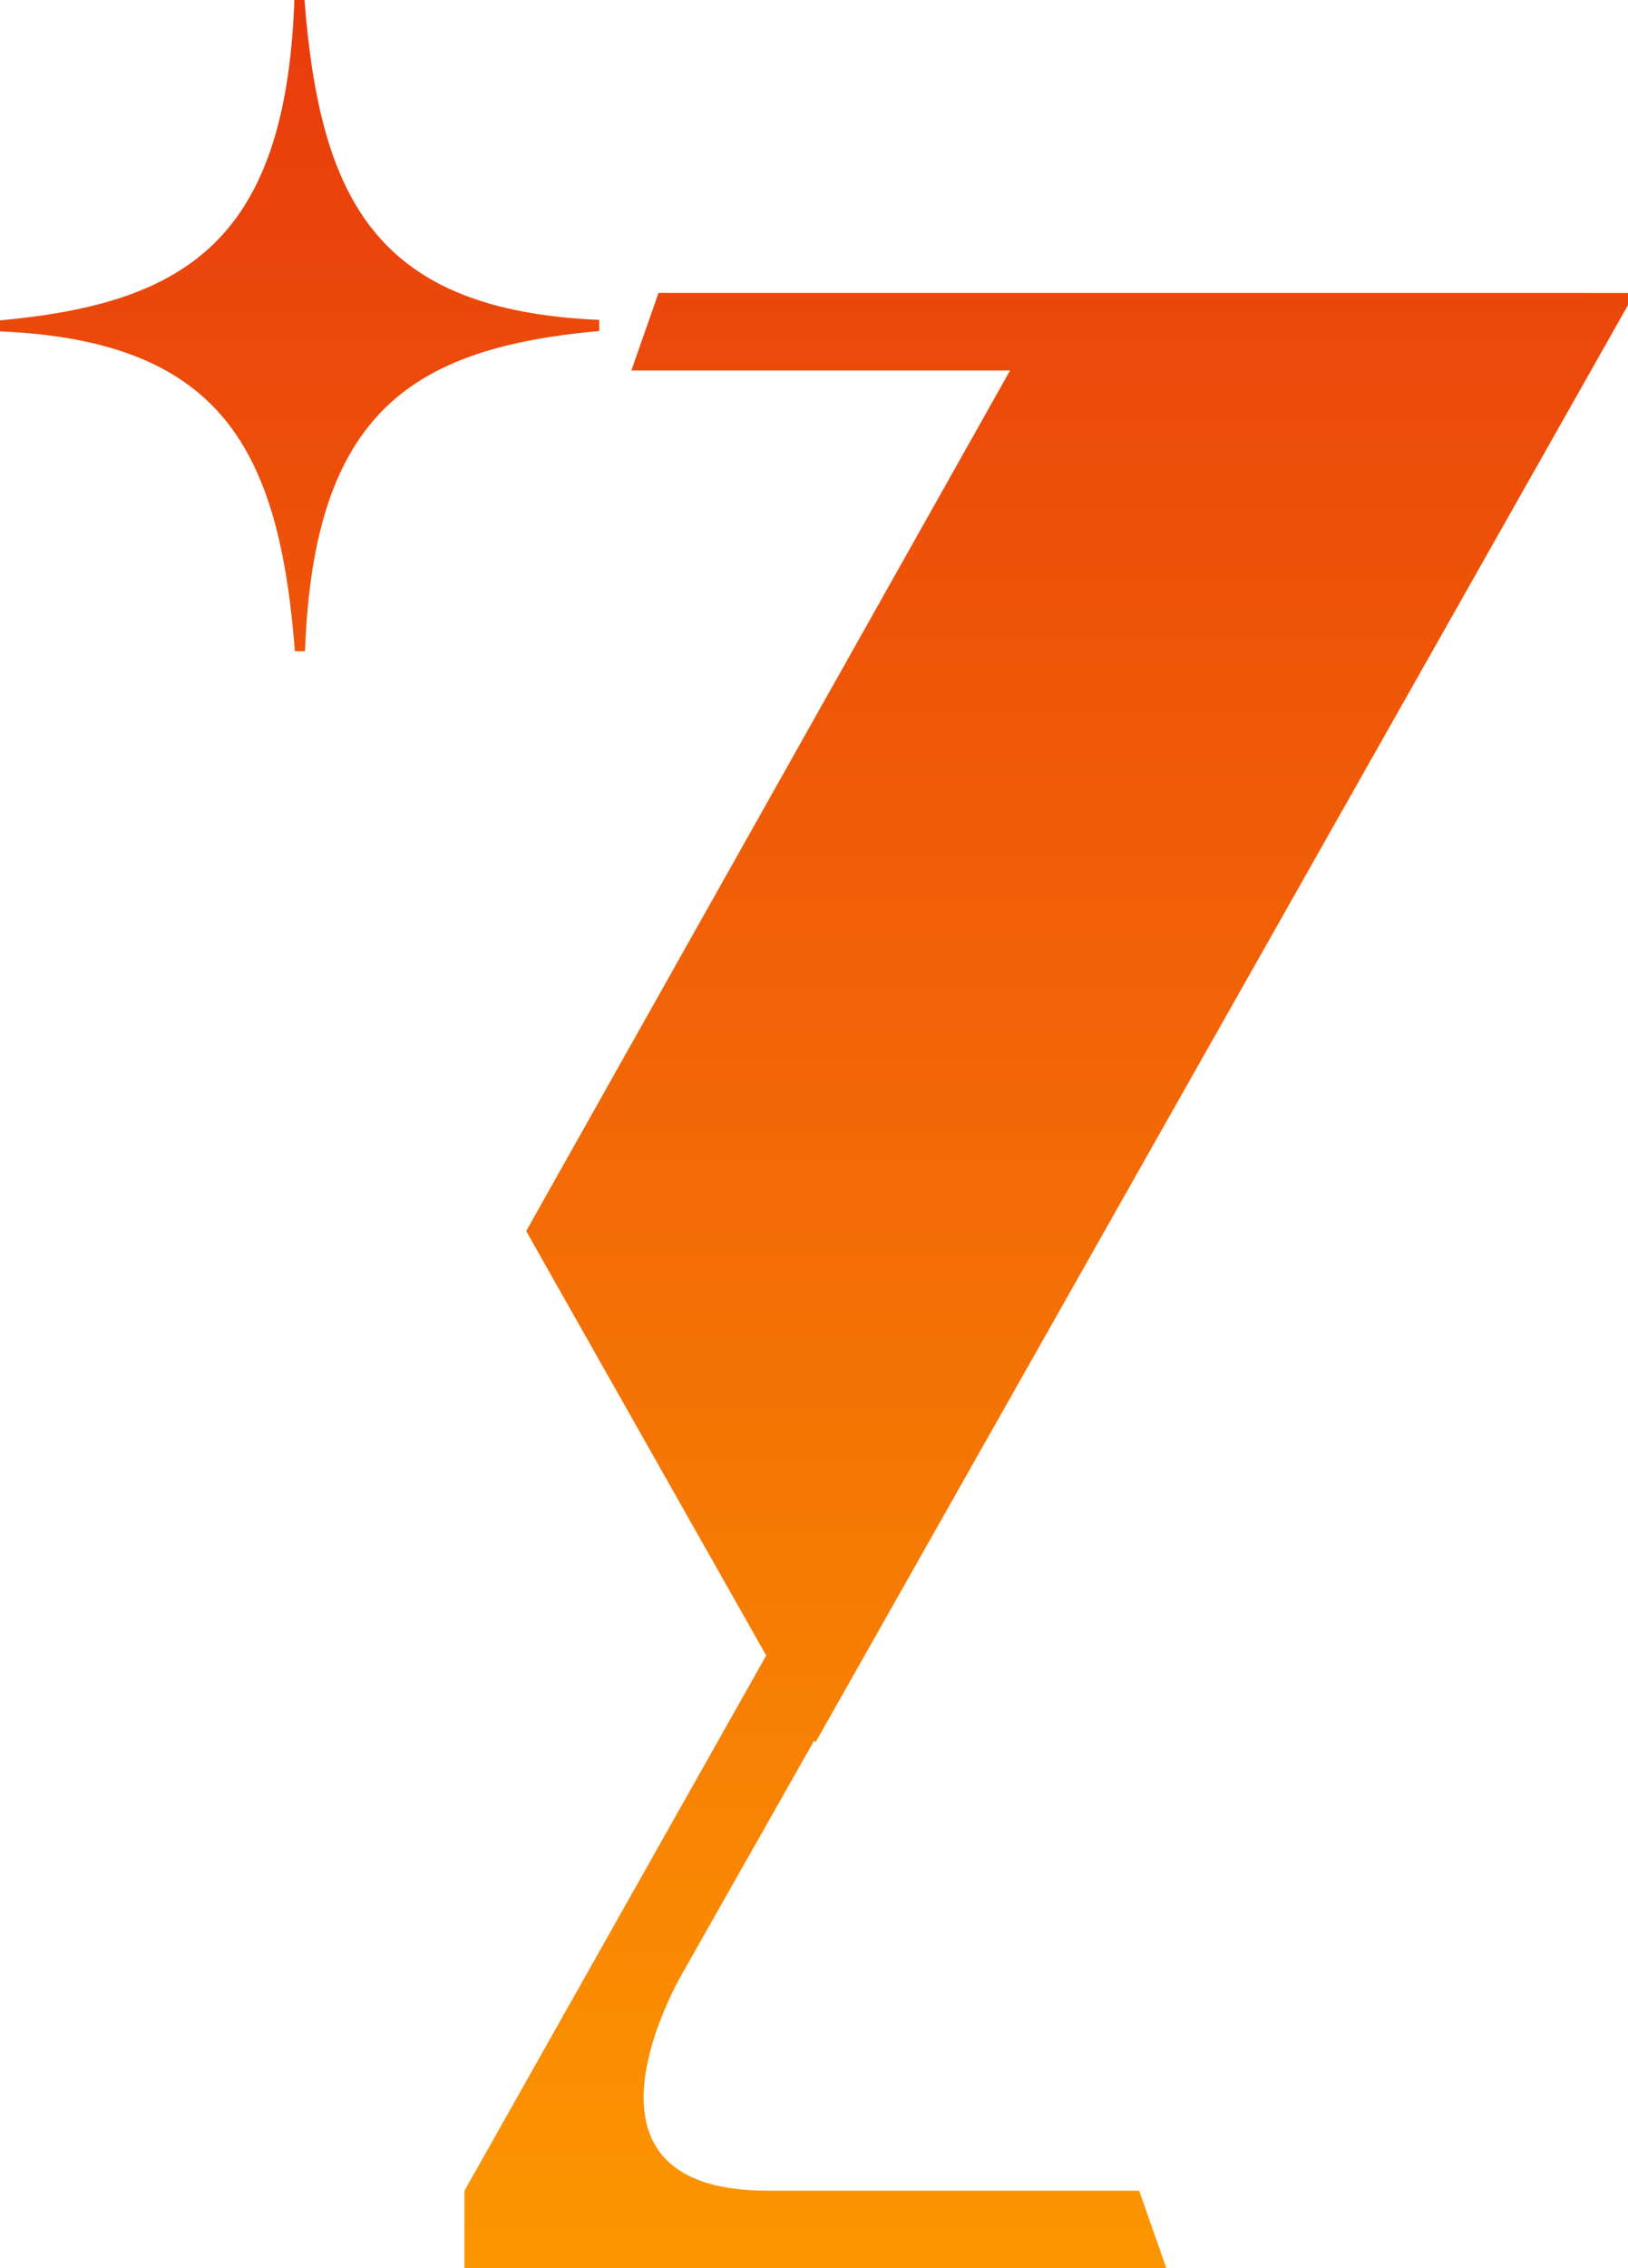 <?xml version="1.0" encoding="UTF-8"?>
<svg id="Layer_1" data-name="Layer 1" xmlns="http://www.w3.org/2000/svg" xmlns:xlink="http://www.w3.org/1999/xlink" viewBox="0 0 206.42 287.37">
  <defs>
    <style>
      .cls-1 {
        fill: url(#linear-gradient);
      }
    </style>
    <linearGradient id="linear-gradient" x1="103.21" y1="287.37" x2="103.21" y2="0" gradientUnits="userSpaceOnUse">
      <stop offset="0" stop-color="#fc9600"/>
      <stop offset="1" stop-color="#e93b0c"/>
    </linearGradient>
  </defs>
  <path class="cls-1" d="m76,41.93c-23.57,2.15-36.19,10.14-37.32,40.43v.09h0v.06h-1.29C35.4,56.93,28.04,43.22.14,41.99H.05s-.05,0-.05,0v-1.4C23.57,38.43,36.19,30.44,37.32.15V.06h0v-.06h1.29c1.98,25.59,9.34,39.29,37.24,40.52h.08s.05,0,.05,0v1.4Zm21.29,235.61c-24.49,0-13.65-22.26-11.04-27.06l.51-.9h0s0,0,0,0l16.48-29.08.1.17.05.09L206.31,38.85l.11-.2v-1.53h-.11s-10-.01-10-.01h0s-112.81,0-112.81,0l-3.45,9.83h48.02l-61.35,109.02.62,1.1,1.81,3.21,27.9,49.29.1.18-38.26,67.81v9.82h89l-3.45-9.82h-47.15Z"/>
</svg>